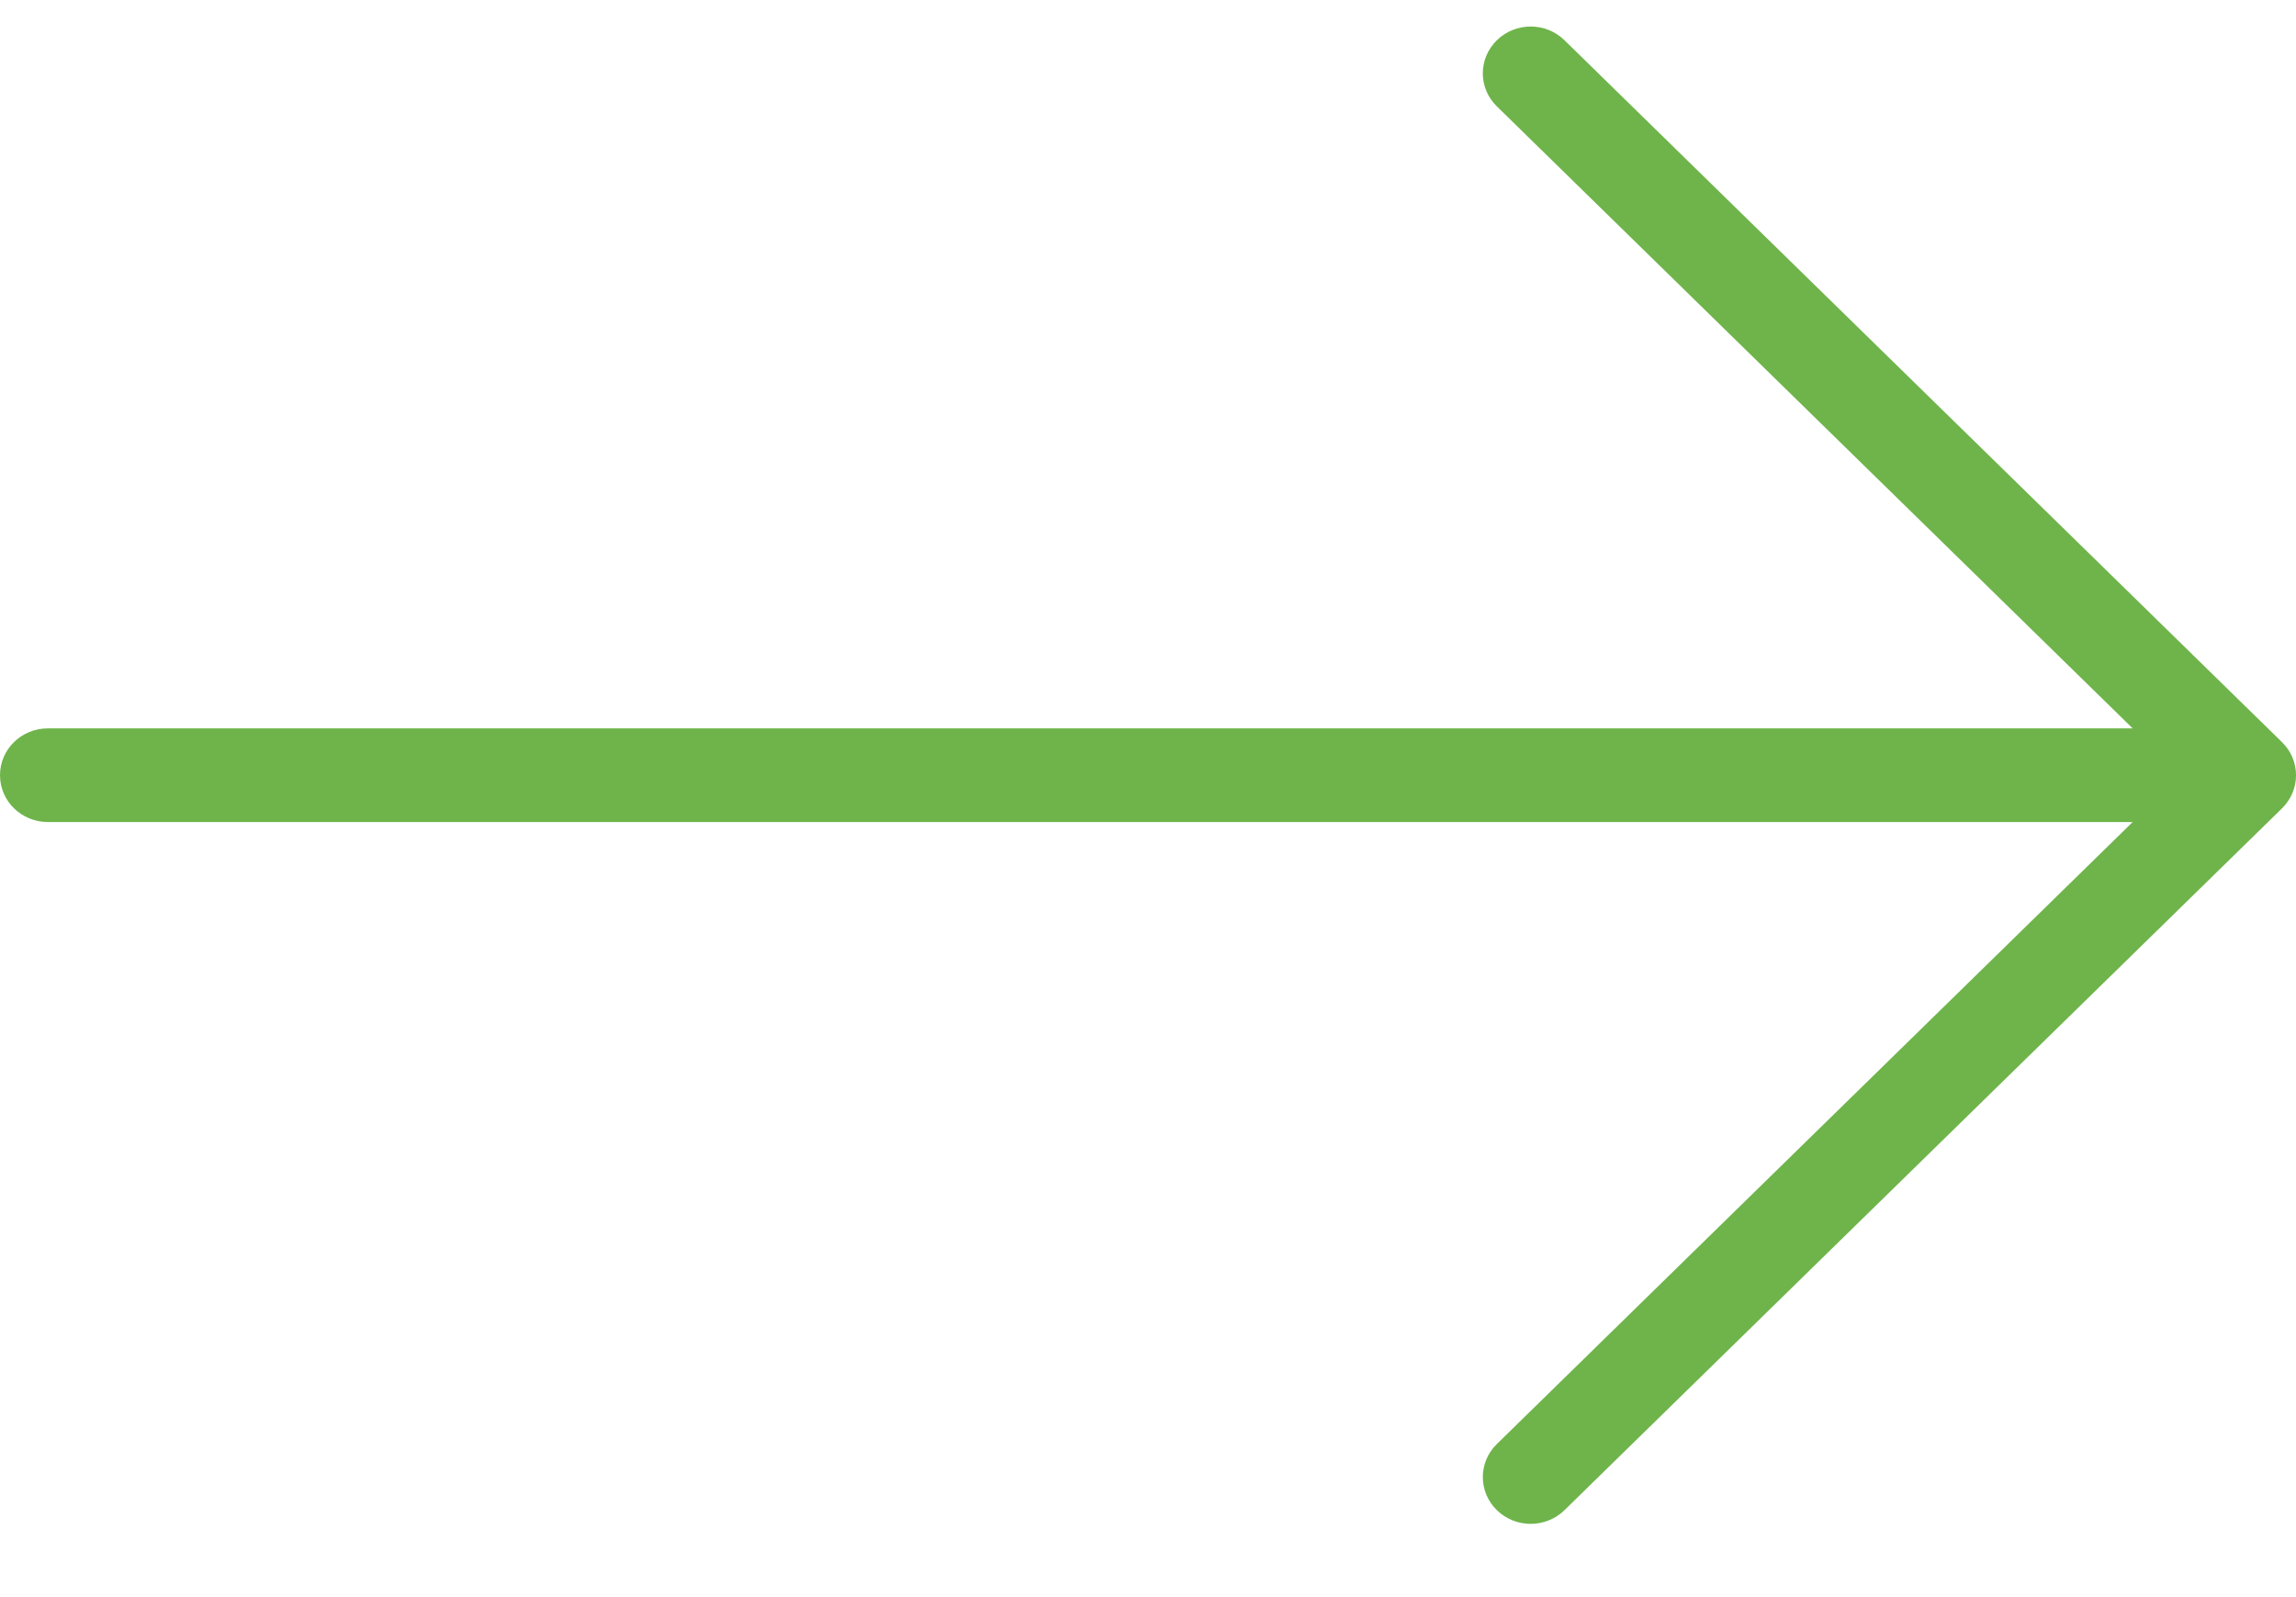 <svg width="23" height="16" viewBox="0 0 23 16" fill="none" xmlns="http://www.w3.org/2000/svg">
<path d="M22.86 7.435L15.672 0.403C15.485 0.22 15.182 0.22 14.995 0.403C14.807 0.587 14.807 0.883 14.995 1.066L21.364 7.297H0.479C0.214 7.297 0 7.507 0 7.766C0 8.025 0.214 8.235 0.479 8.235H21.364L14.995 14.466C14.807 14.649 14.807 14.946 14.995 15.129C15.088 15.22 15.211 15.266 15.333 15.266C15.456 15.266 15.579 15.22 15.672 15.129L22.86 8.098C23.047 7.914 23.047 7.618 22.86 7.435Z" fill="#6EB44A"/>
</svg>
